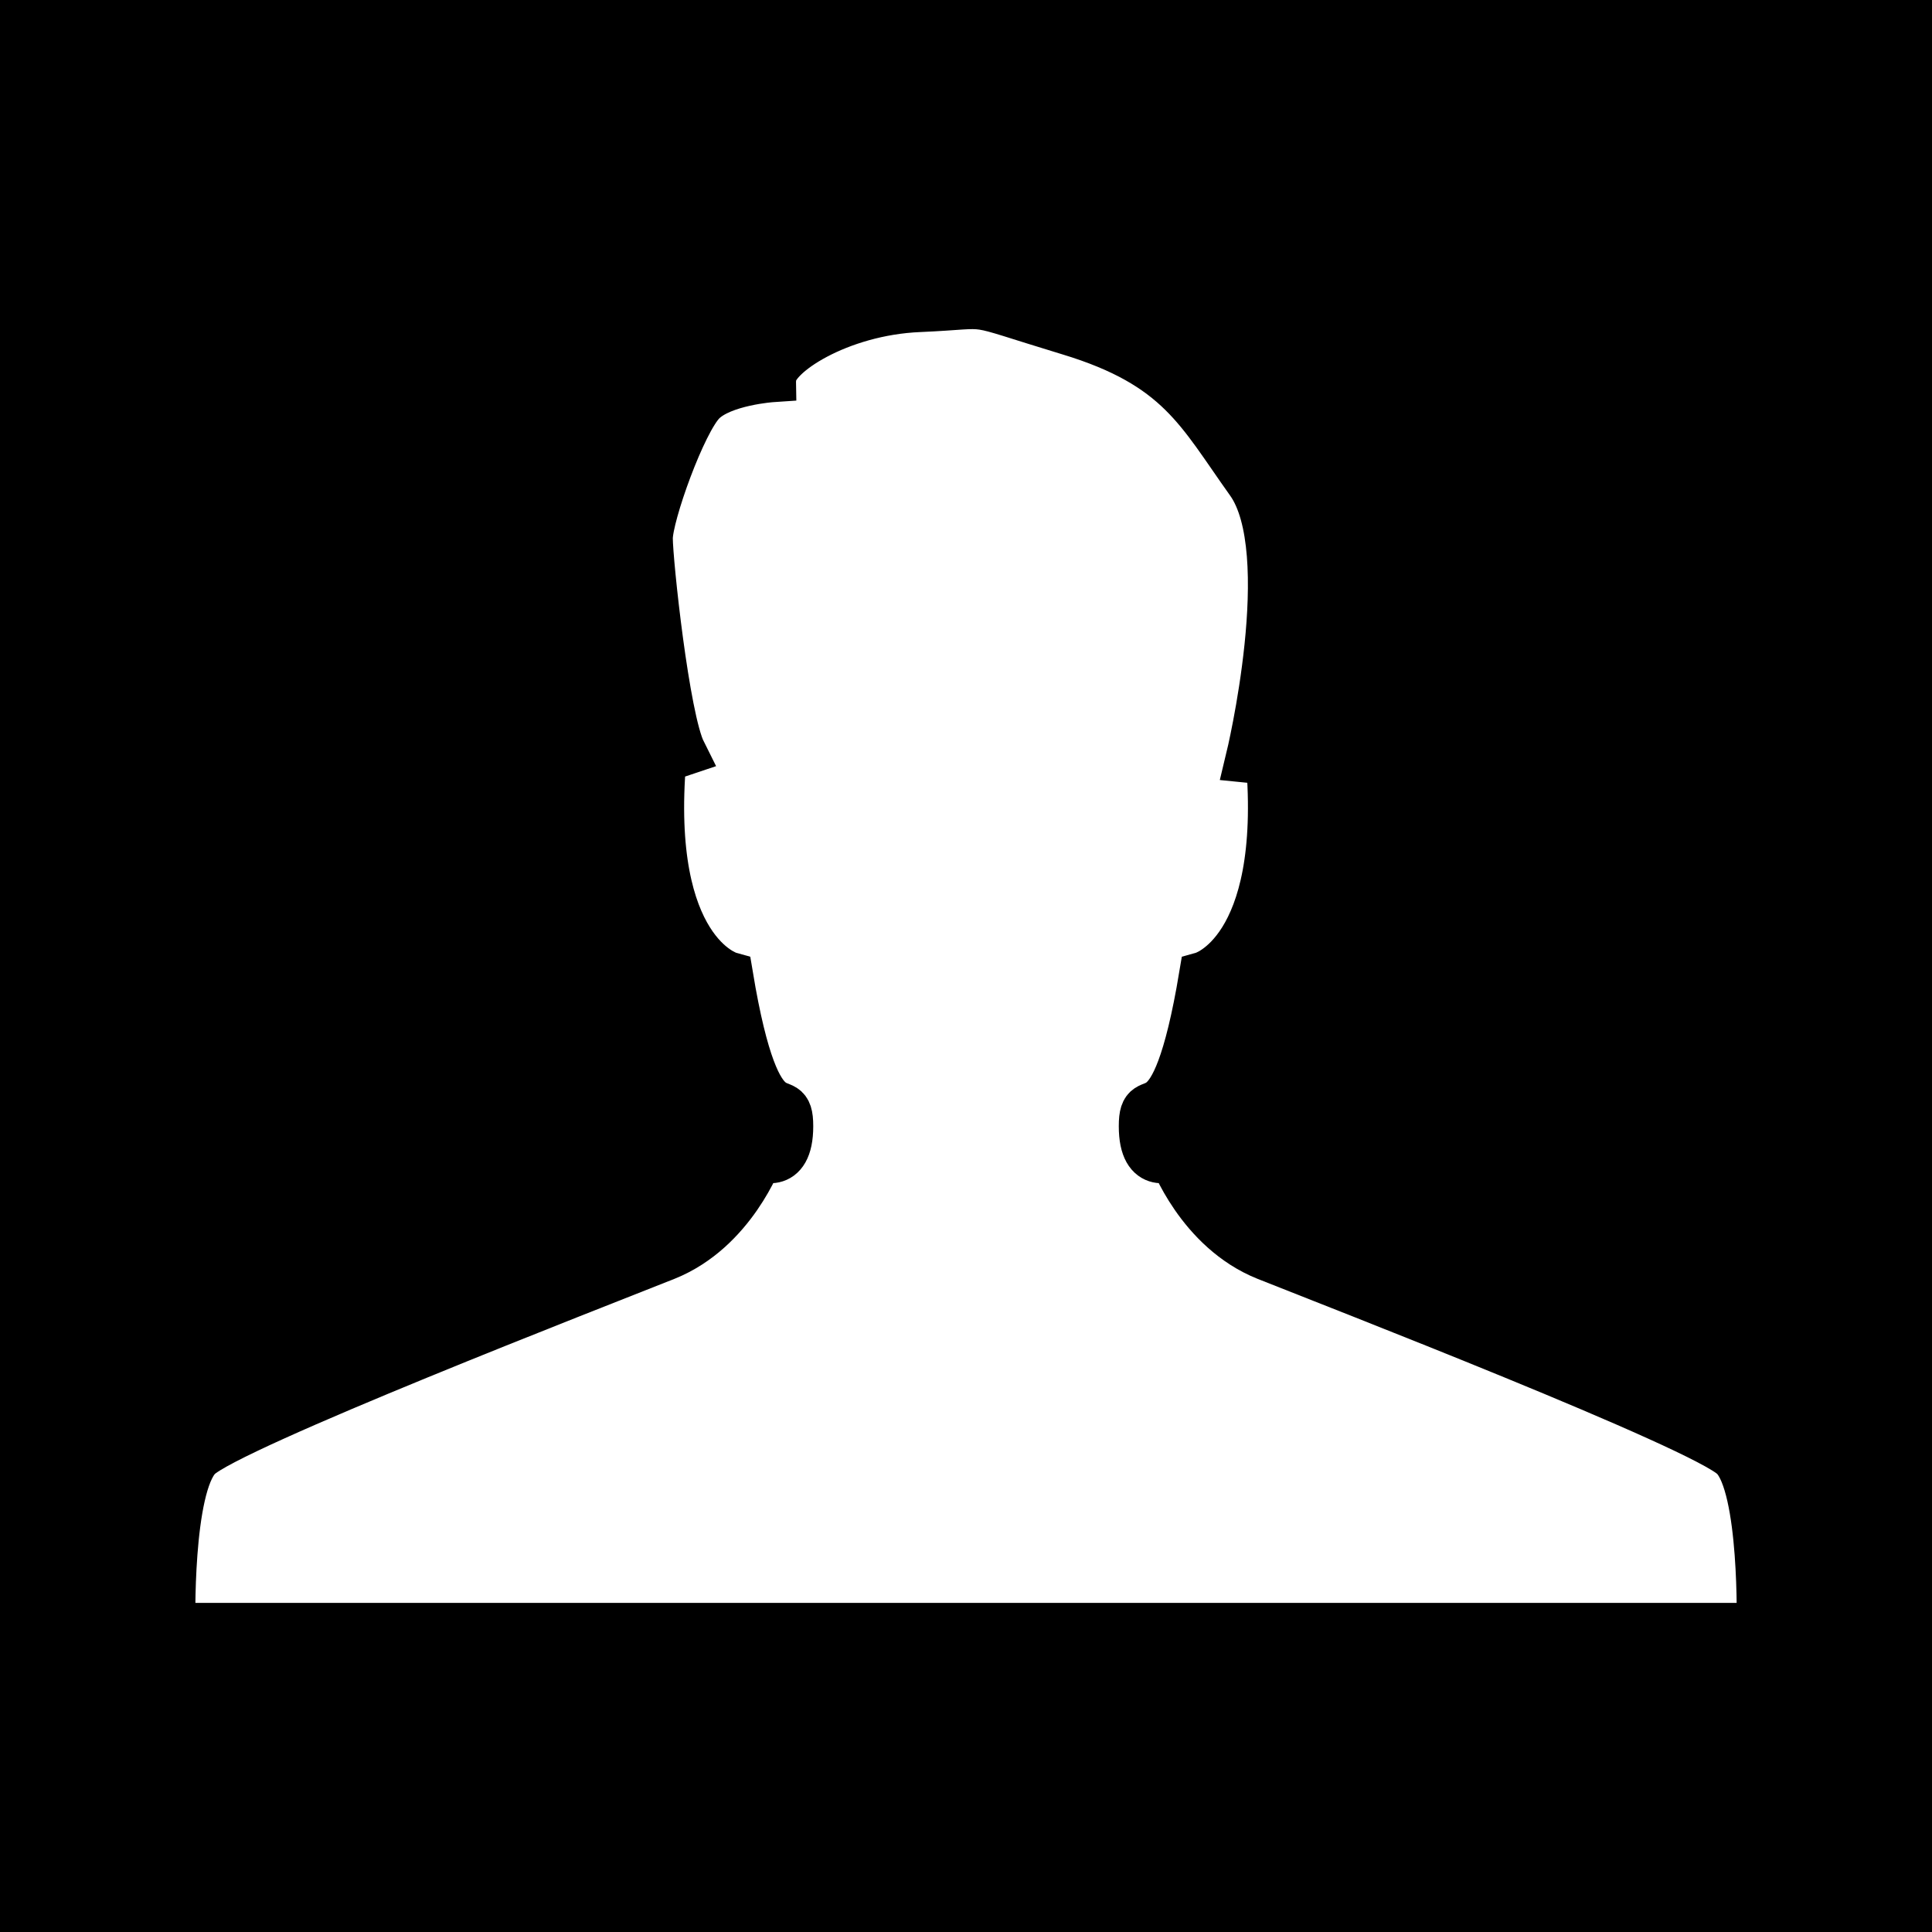 <svg width="60" height="60" xmlns="http://www.w3.org/2000/svg">
 <rect width="100%" height="100%" fill="#333333" stroke="none"/>
 <!-- Created with Method Draw - http://github.com/duopixel/Method-Draw/ -->
 <defs>
  <linearGradient y2="0" x2="1" y1="0" x1="0" id="svg_1">
   <stop offset="1" stop-opacity="0" stop-color="0"/>
   <stop offset="1" stop-color="#9baaaa"/>
   <stop offset="1" stop-color="#9baaaa"/>
   <stop offset="1" stop-color="#9baaaa"/>
   <stop offset="1" stop-color="#645555"/>
  </linearGradient>
 </defs>
 <g>
  <title>background</title>
  <rect fill="url(#svg_1)" id="canvas_background" height="62" width="62" y="-1" x="-1"/>
  <g display="none" overflow="visible" y="0" x="0" height="100%" width="100%" id="canvasGrid">
   <rect fill="url(#gridpattern)" stroke-width="0" y="0" x="0" height="100%" width="100%"/>
  </g>
 </g>
 <g>
  <title>Layer 1</title>
  <path id="svg_2" d="m38.814,23.564c0,0 1.555,-6.43 0,-8.608c-1.557,-2.178 -2.178,-3.629 -5.602,-4.668s-2.176,-0.832 -4.666,-0.725c-2.49,0.104 -4.565,1.451 -4.565,2.176c0,0 -1.555,0.104 -2.176,0.727c-0.623,0.623 -1.66,3.525 -1.66,4.252s0.518,5.602 1.037,6.639l-0.617,0.207c-0.518,6.014 2.074,6.741 2.074,6.741c0.932,5.602 1.867,3.217 1.867,4.668s-0.934,0.934 -0.934,0.934s-0.828,2.281 -2.902,3.111c-2.074,0.828 -13.585,5.287 -14.521,6.221c-0.936,0.936 -0.83,5.29 -0.83,5.29l49.363,0c0,0 0.108,-4.354 -0.828,-5.29c-0.938,-0.936 -12.449,-5.393 -14.523,-6.221c-2.074,-0.83 -2.902,-3.111 -2.902,-3.111s-0.934,0.517 -0.934,-0.934s0.934,0.934 1.869,-4.668c0,0 2.59,-0.727 2.074,-6.741l-0.623,0z" stroke-width="1.5" stroke="#000" fill="#fff"/>
 </g>
</svg>